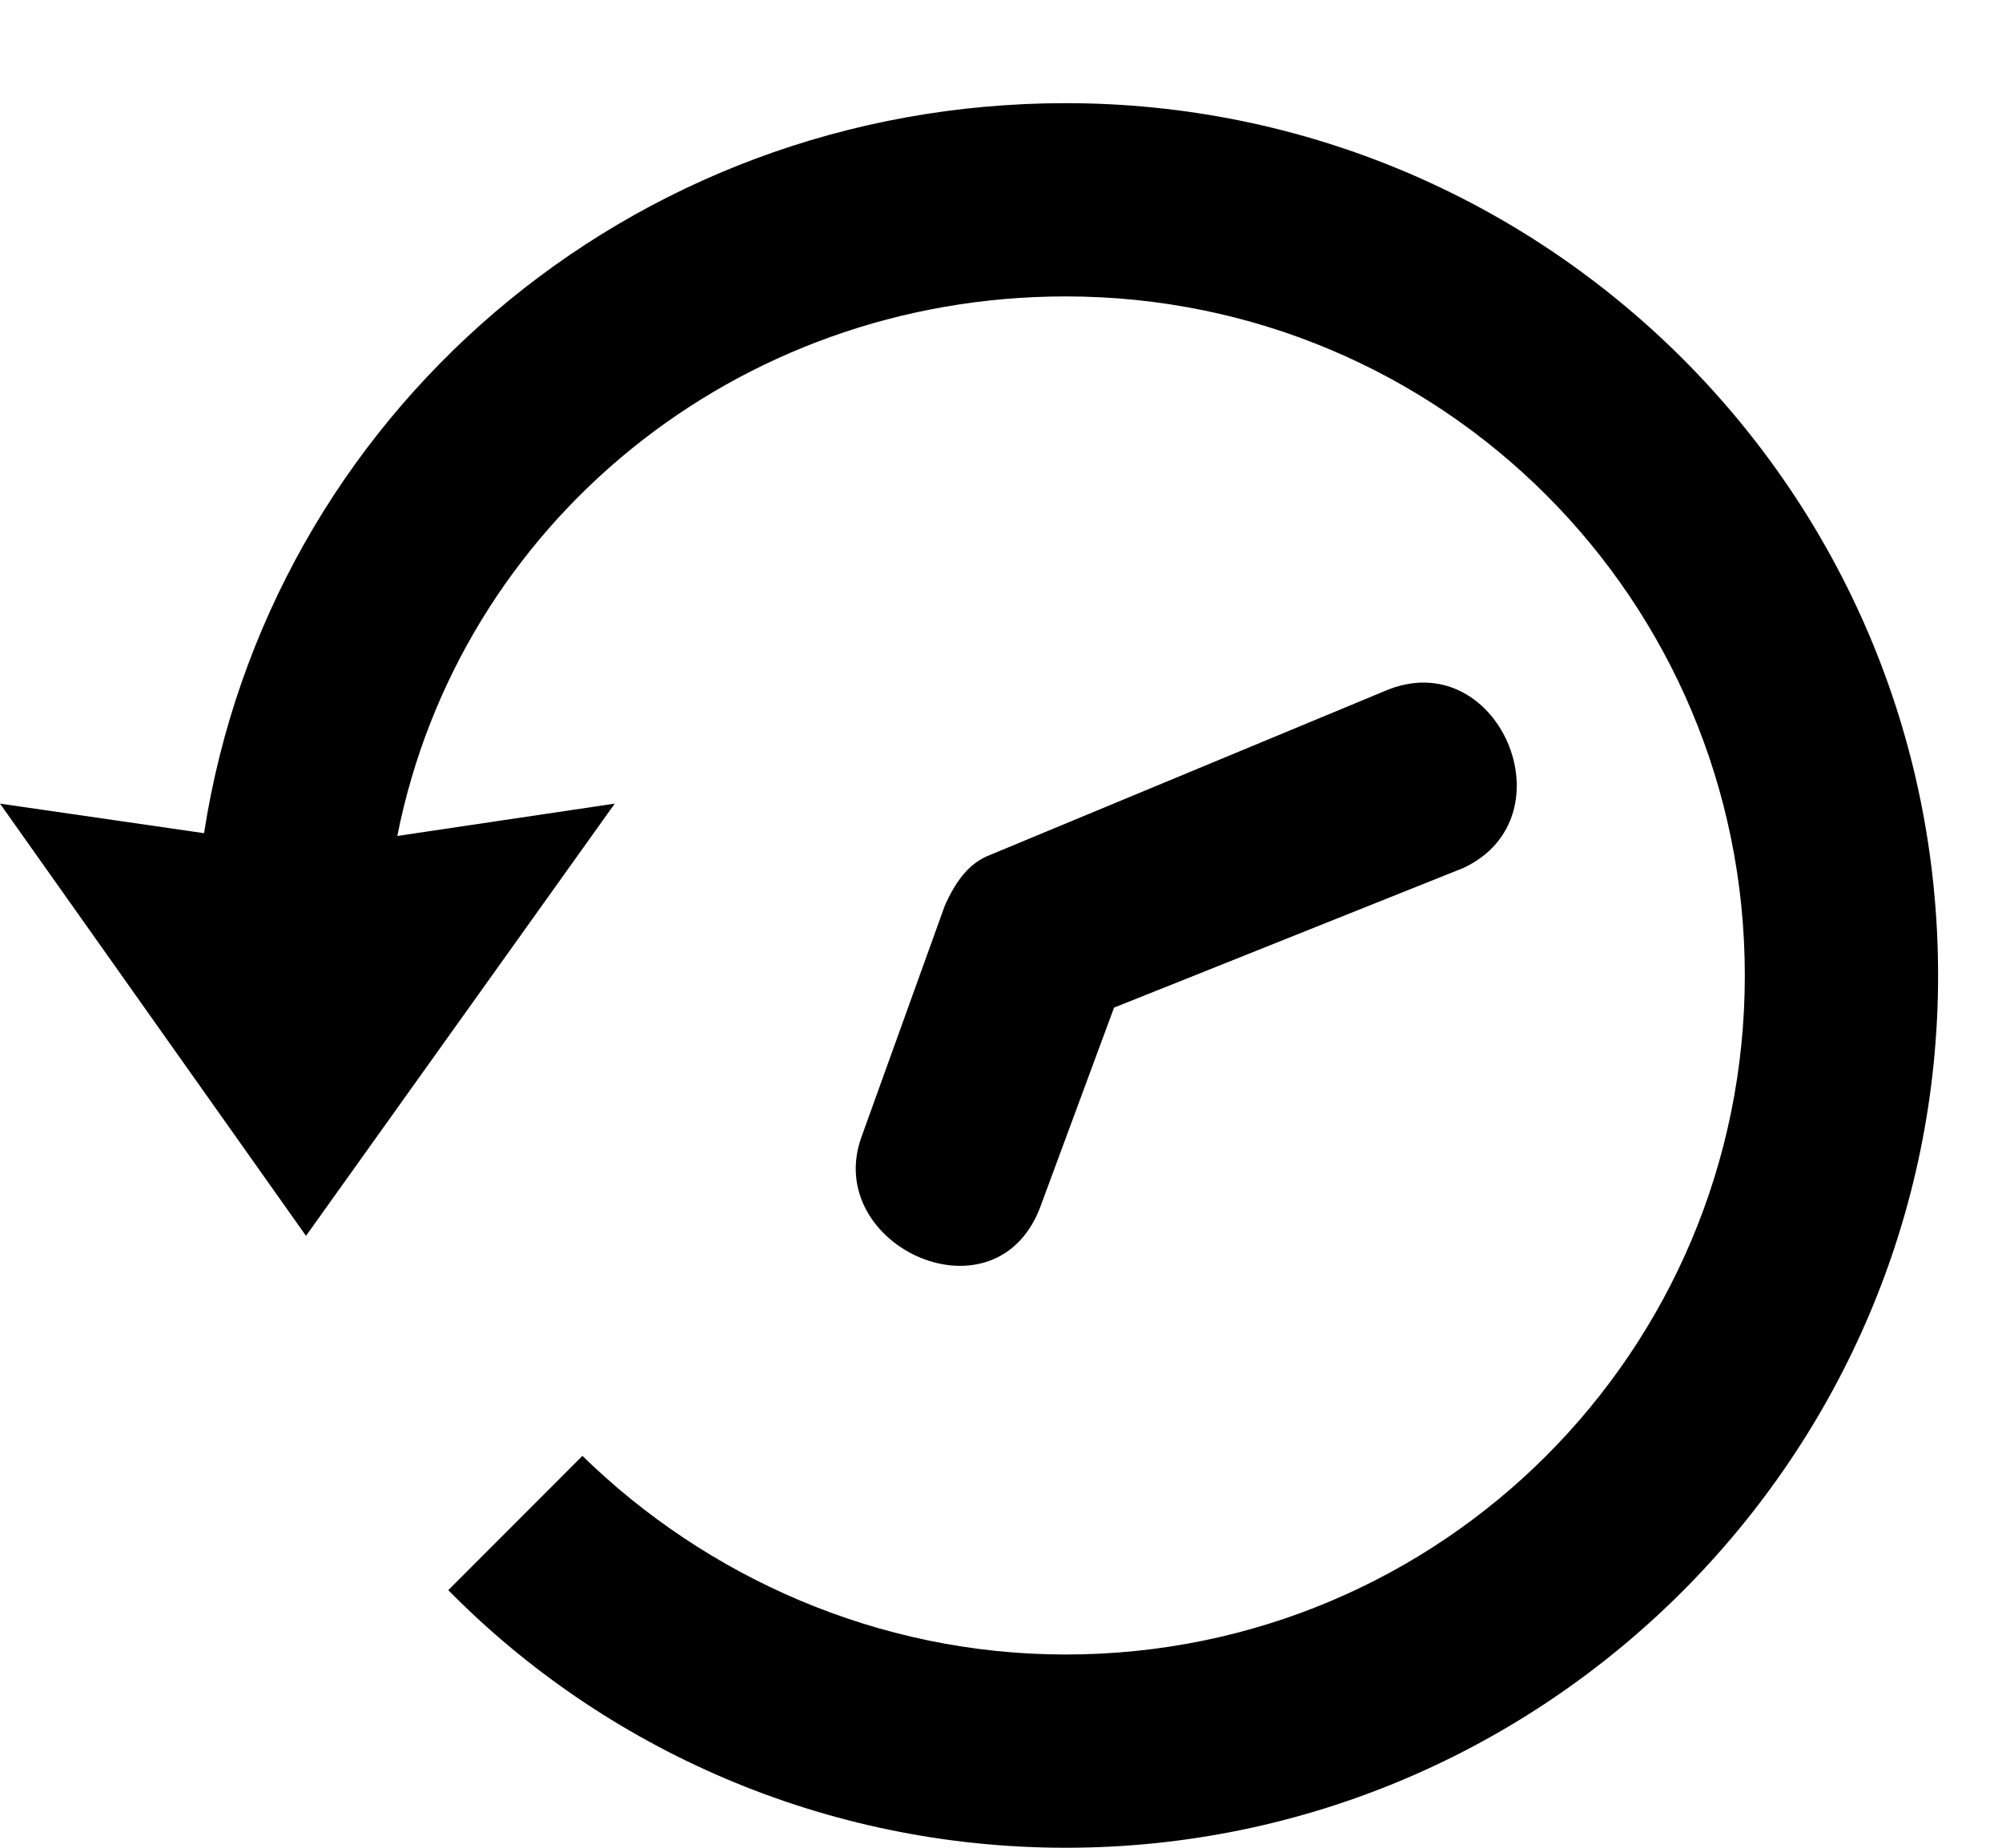 <svg width="13" height="12" viewBox="0 0 13 12" fill="none" xmlns="http://www.w3.org/2000/svg">
<path d="M12.585 6.335C12.585 9.455 10.04 12 6.92 12C5.351 12 3.922 11.355 2.911 10.327L3.782 9.455C4.584 10.239 5.7 10.745 6.92 10.745C9.36 10.745 11.33 8.775 11.33 6.335C11.33 3.894 9.361 1.925 6.92 1.925C4.776 1.925 2.981 3.406 2.58 5.429L3.992 5.219L1.987 8.026L0 5.219L1.325 5.411C1.743 2.709 4.079 0.67 6.92 0.67C10.04 0.67 12.585 3.197 12.585 6.335L12.585 6.335Z" fill="black"/>
<path d="M8.994 4.487C9.726 4.174 10.214 5.307 9.5 5.638L7.234 6.544L6.763 7.817C6.484 8.619 5.334 8.096 5.595 7.381L6.135 5.882C6.205 5.725 6.292 5.603 6.432 5.551L8.994 4.487Z" fill="black"/>
</svg>
